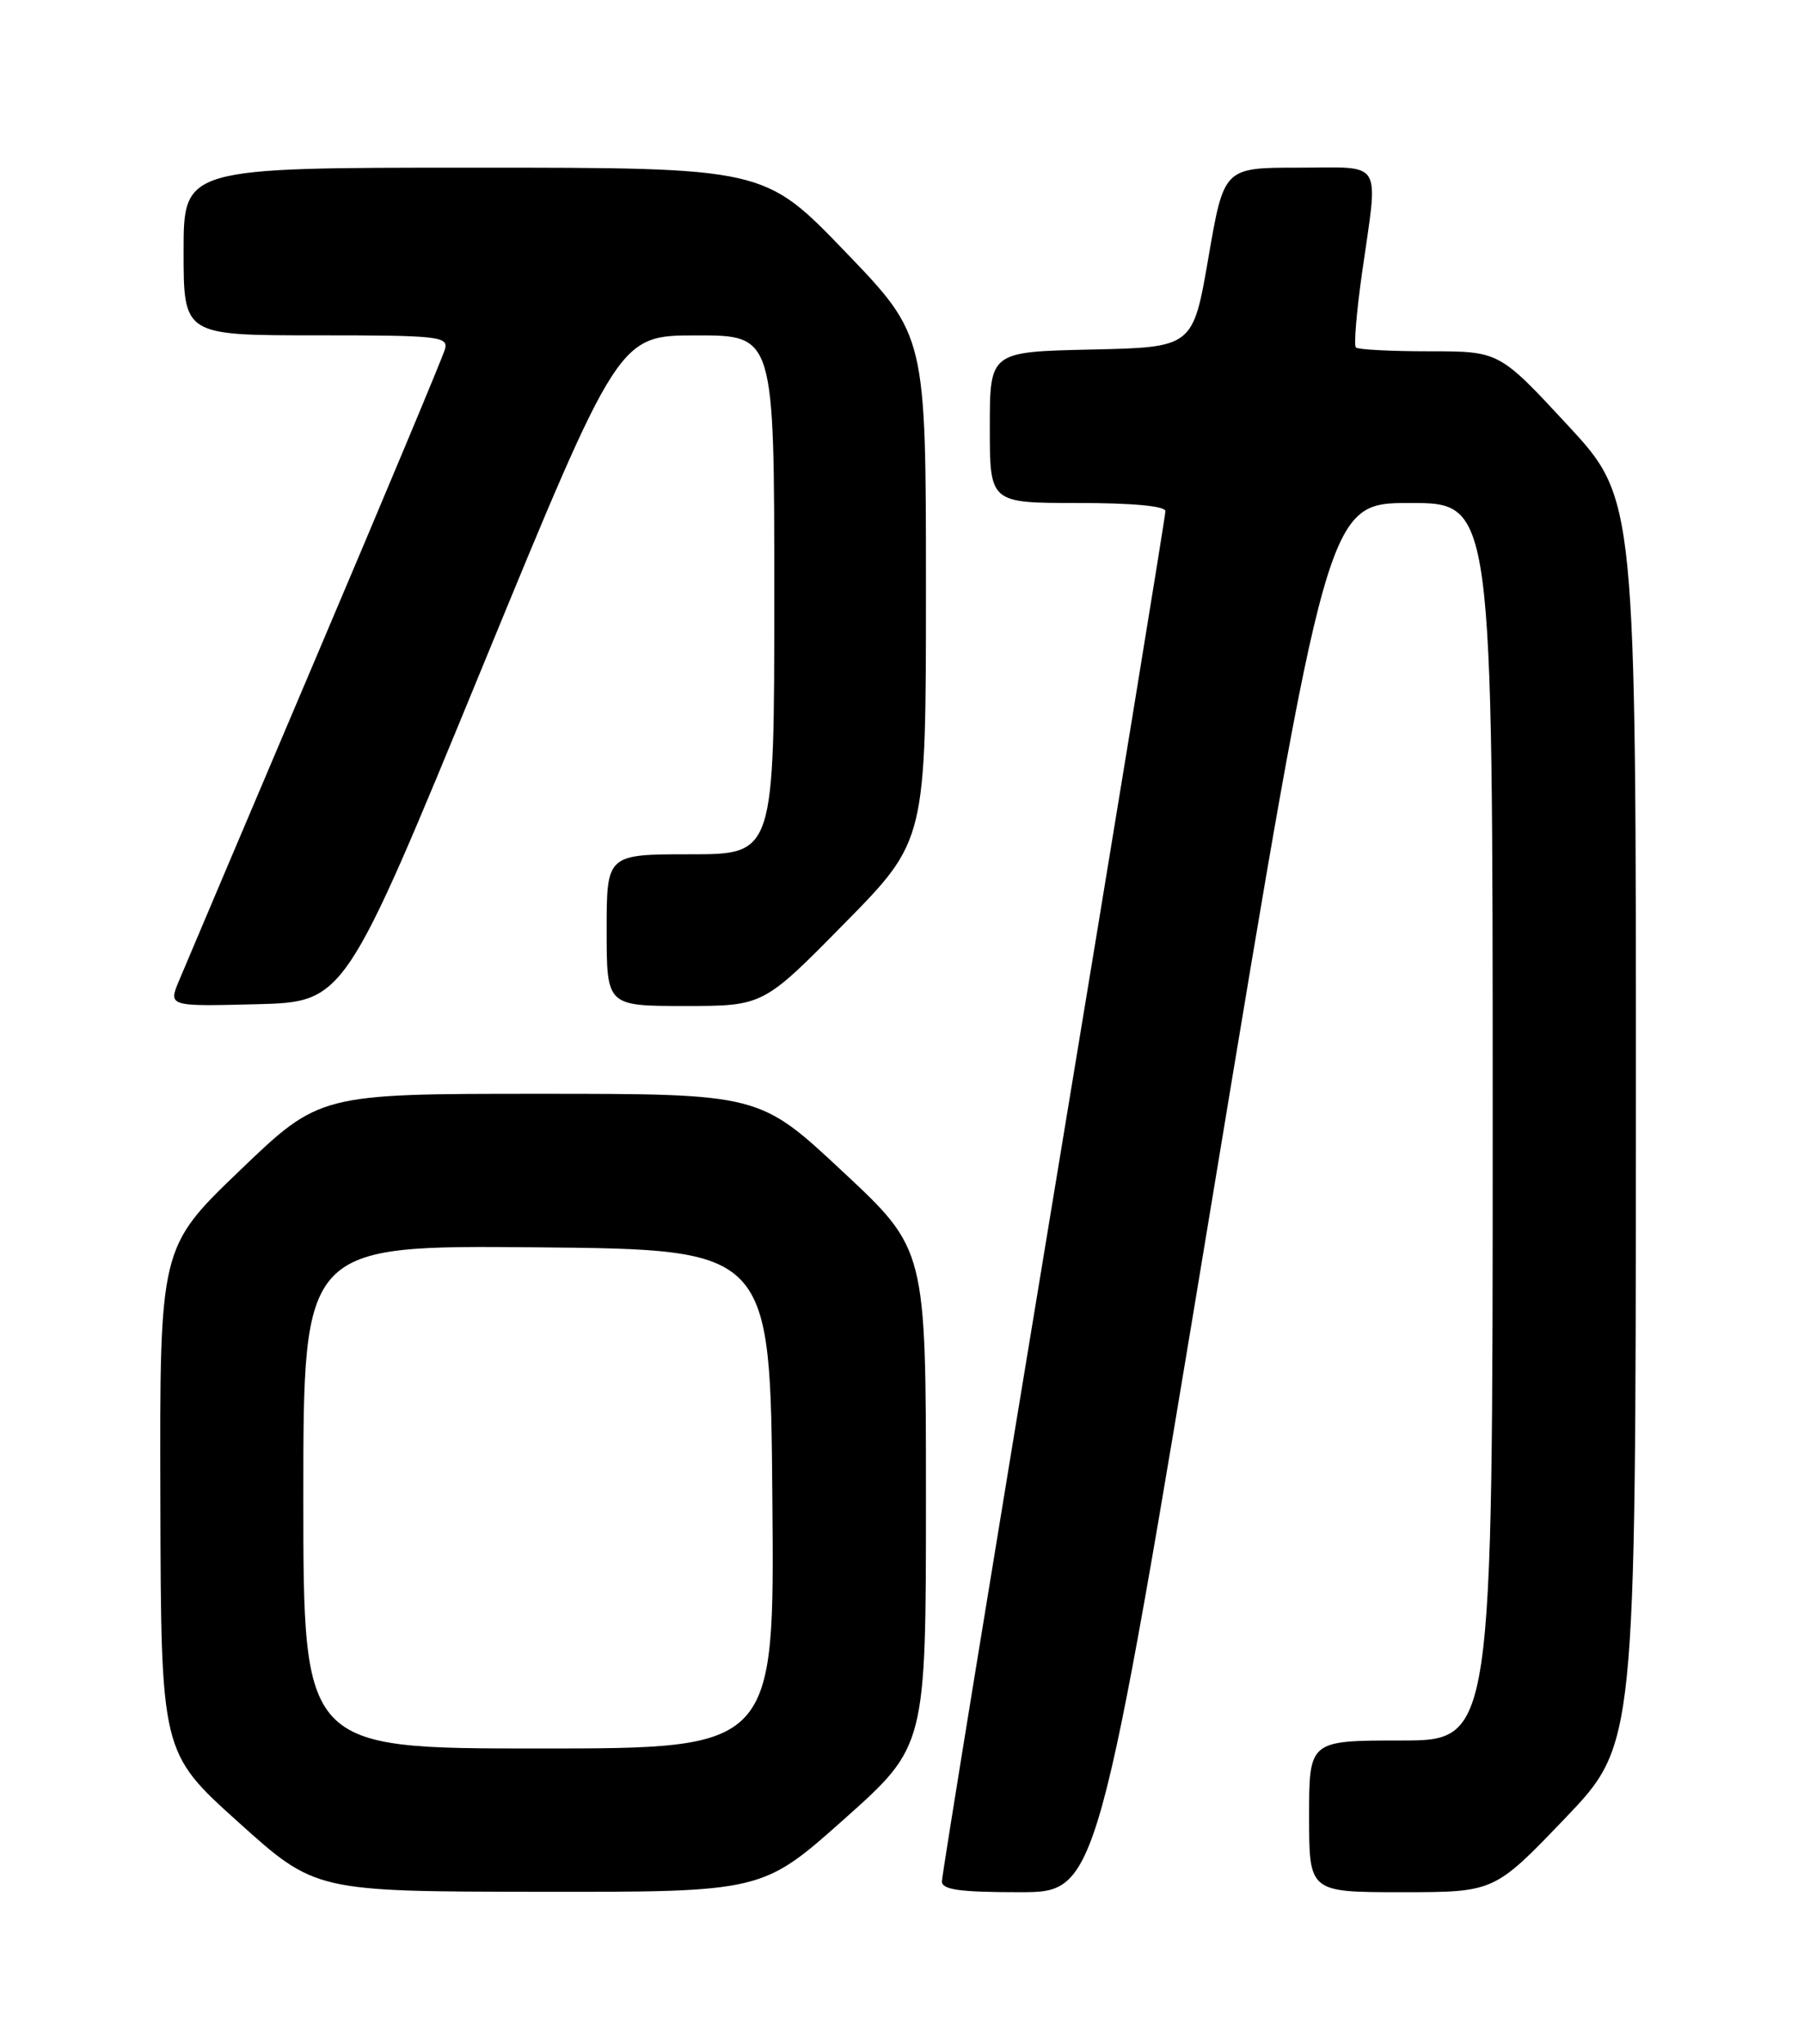 <?xml version="1.0" encoding="UTF-8" standalone="no"?>
<!DOCTYPE svg PUBLIC "-//W3C//DTD SVG 1.1//EN" "http://www.w3.org/Graphics/SVG/1.1/DTD/svg11.dtd" >
<svg xmlns="http://www.w3.org/2000/svg" xmlns:xlink="http://www.w3.org/1999/xlink" version="1.1" viewBox="0 0 226 256">
 <g >
 <path fill="currentColor"
d=" M 105.75 227.85 C 116.00 218.72 116.00 218.72 116.00 187.59 C 116.00 156.47 116.00 156.47 105.57 146.74 C 95.15 137.00 95.15 137.00 67.60 137.00 C 40.05 137.00 40.05 137.00 30.03 146.62 C 20.00 156.25 20.00 156.25 20.09 187.87 C 20.17 219.50 20.17 219.50 29.84 228.21 C 39.50 236.91 39.50 236.91 67.50 236.95 C 95.50 236.98 95.50 236.98 105.75 227.85 Z  M 151.89 150.00 C 166.28 63.00 166.28 63.00 176.64 63.00 C 187.00 63.00 187.00 63.00 187.00 140.50 C 187.00 218.00 187.00 218.00 175.50 218.00 C 164.00 218.00 164.00 218.00 164.00 227.50 C 164.00 237.00 164.00 237.00 175.60 237.00 C 187.20 237.00 187.20 237.00 196.06 227.75 C 204.91 218.50 204.91 218.50 204.94 140.50 C 204.96 62.50 204.96 62.50 196.39 53.25 C 187.82 44.00 187.82 44.00 179.08 44.00 C 174.27 44.00 170.12 43.79 169.86 43.52 C 169.59 43.26 169.94 39.10 170.62 34.27 C 172.69 19.70 173.47 21.00 162.67 21.00 C 153.33 21.00 153.33 21.00 151.39 32.25 C 149.45 43.50 149.45 43.50 136.73 43.78 C 124.00 44.06 124.00 44.06 124.00 53.53 C 124.00 63.00 124.00 63.00 135.00 63.00 C 141.91 63.00 146.00 63.38 146.00 64.03 C 146.00 64.60 139.70 103.14 132.00 149.68 C 124.30 196.21 118.00 234.90 118.00 235.64 C 118.00 236.69 120.21 237.00 127.75 237.00 C 137.50 236.99 137.50 236.99 151.89 150.00 Z  M 60.34 83.76 C 77.50 42.01 77.50 42.01 87.25 42.01 C 97.00 42.00 97.00 42.00 97.00 74.50 C 97.00 107.00 97.00 107.00 86.50 107.00 C 76.00 107.00 76.00 107.00 76.00 116.50 C 76.00 126.00 76.00 126.00 85.81 126.00 C 95.62 126.00 95.62 126.00 105.81 115.64 C 116.00 105.29 116.00 105.29 116.00 73.66 C 116.00 42.03 116.00 42.03 105.87 31.51 C 95.75 21.00 95.75 21.00 59.37 21.00 C 23.00 21.00 23.00 21.00 23.00 31.50 C 23.00 42.00 23.00 42.00 39.62 42.00 C 54.96 42.00 56.20 42.13 55.74 43.75 C 55.47 44.71 48.17 62.15 39.53 82.50 C 30.89 102.85 23.20 120.98 22.45 122.78 C 21.07 126.06 21.07 126.06 32.13 125.78 C 43.18 125.50 43.18 125.50 60.34 83.76 Z  M 38.00 187.48 C 38.00 155.97 38.00 155.97 67.25 156.23 C 96.50 156.50 96.50 156.50 96.76 187.75 C 97.03 219.00 97.03 219.00 67.51 219.00 C 38.00 219.00 38.00 219.00 38.00 187.48 Z "/>
</g>
</svg>